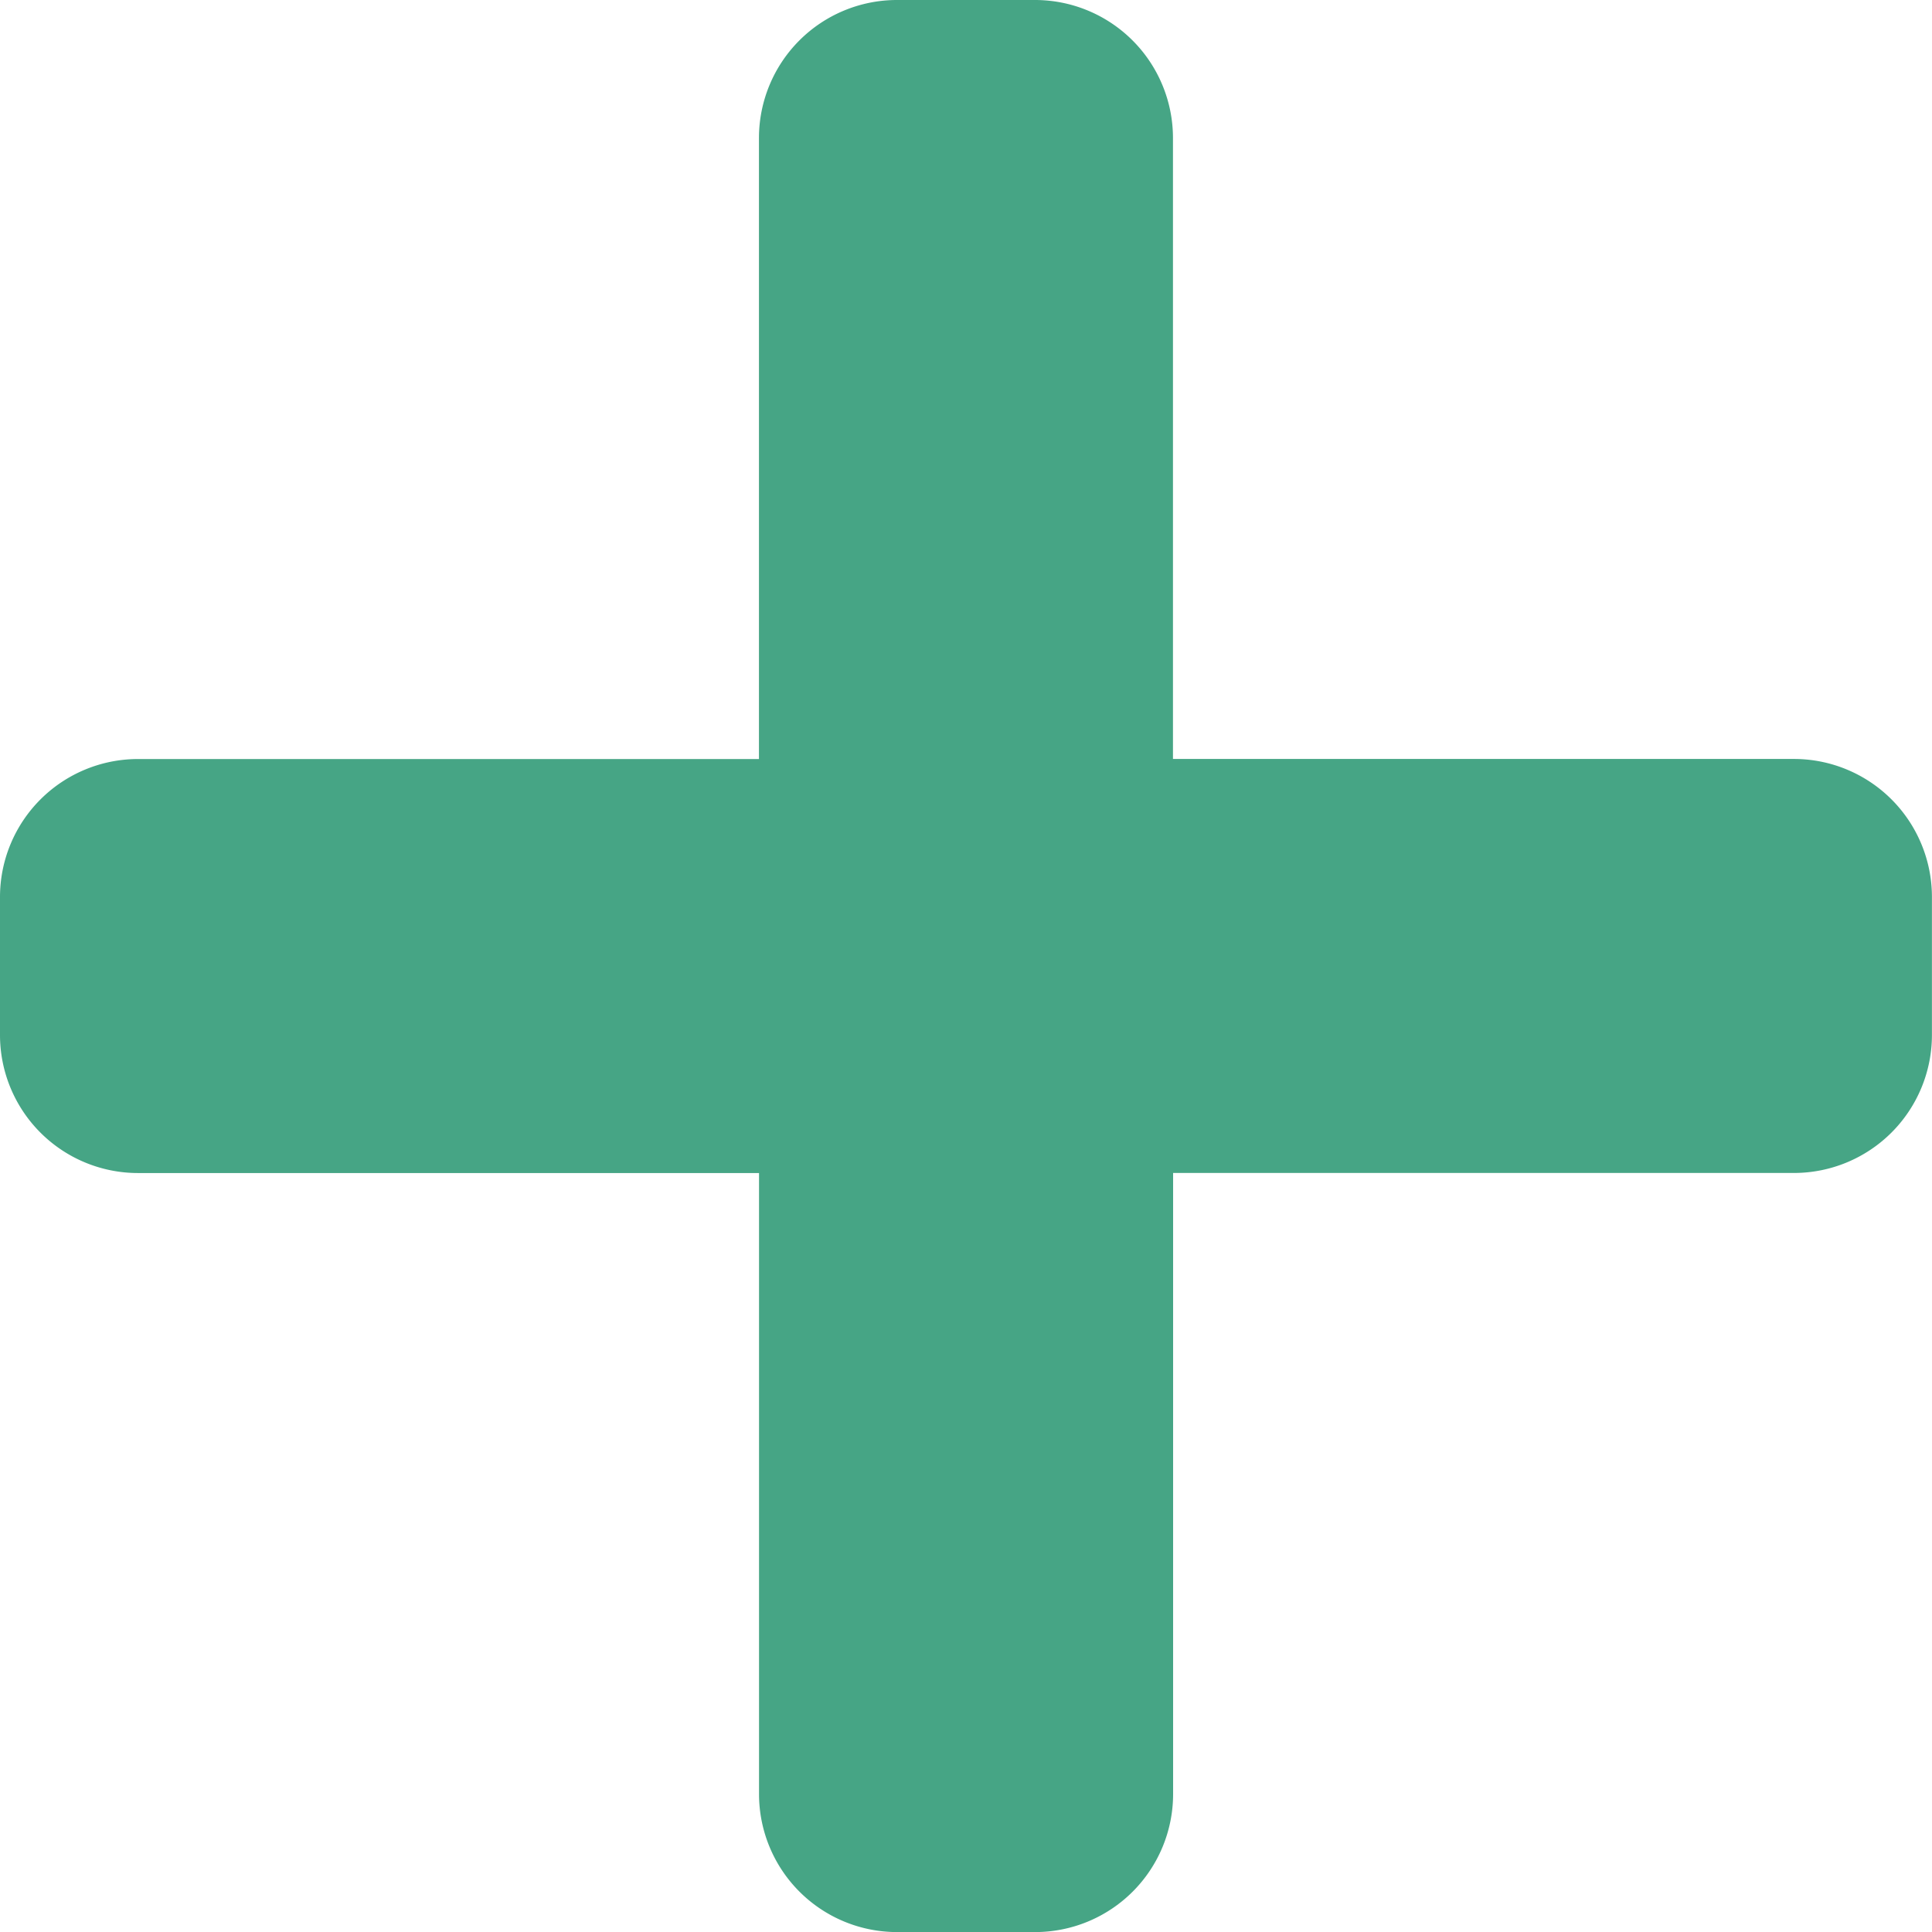 <svg xmlns="http://www.w3.org/2000/svg" width="28.401" height="28.401" viewBox="0 0 28.401 28.401">
  <path id="Icon_awesome-plus" data-name="Icon awesome-plus" d="M26.372,13.407H17.243V4.279A2.029,2.029,0,0,0,15.215,2.25H13.186a2.029,2.029,0,0,0-2.029,2.029v9.129H2.029A2.029,2.029,0,0,0,0,15.436v2.029a2.029,2.029,0,0,0,2.029,2.029h9.129v9.129a2.029,2.029,0,0,0,2.029,2.029h2.029a2.029,2.029,0,0,0,2.029-2.029V19.493h9.129A2.029,2.029,0,0,0,28.4,17.465V15.436A2.029,2.029,0,0,0,26.372,13.407Z" transform="translate(0 -2.25)" fill="#46a585"/>
</svg>
